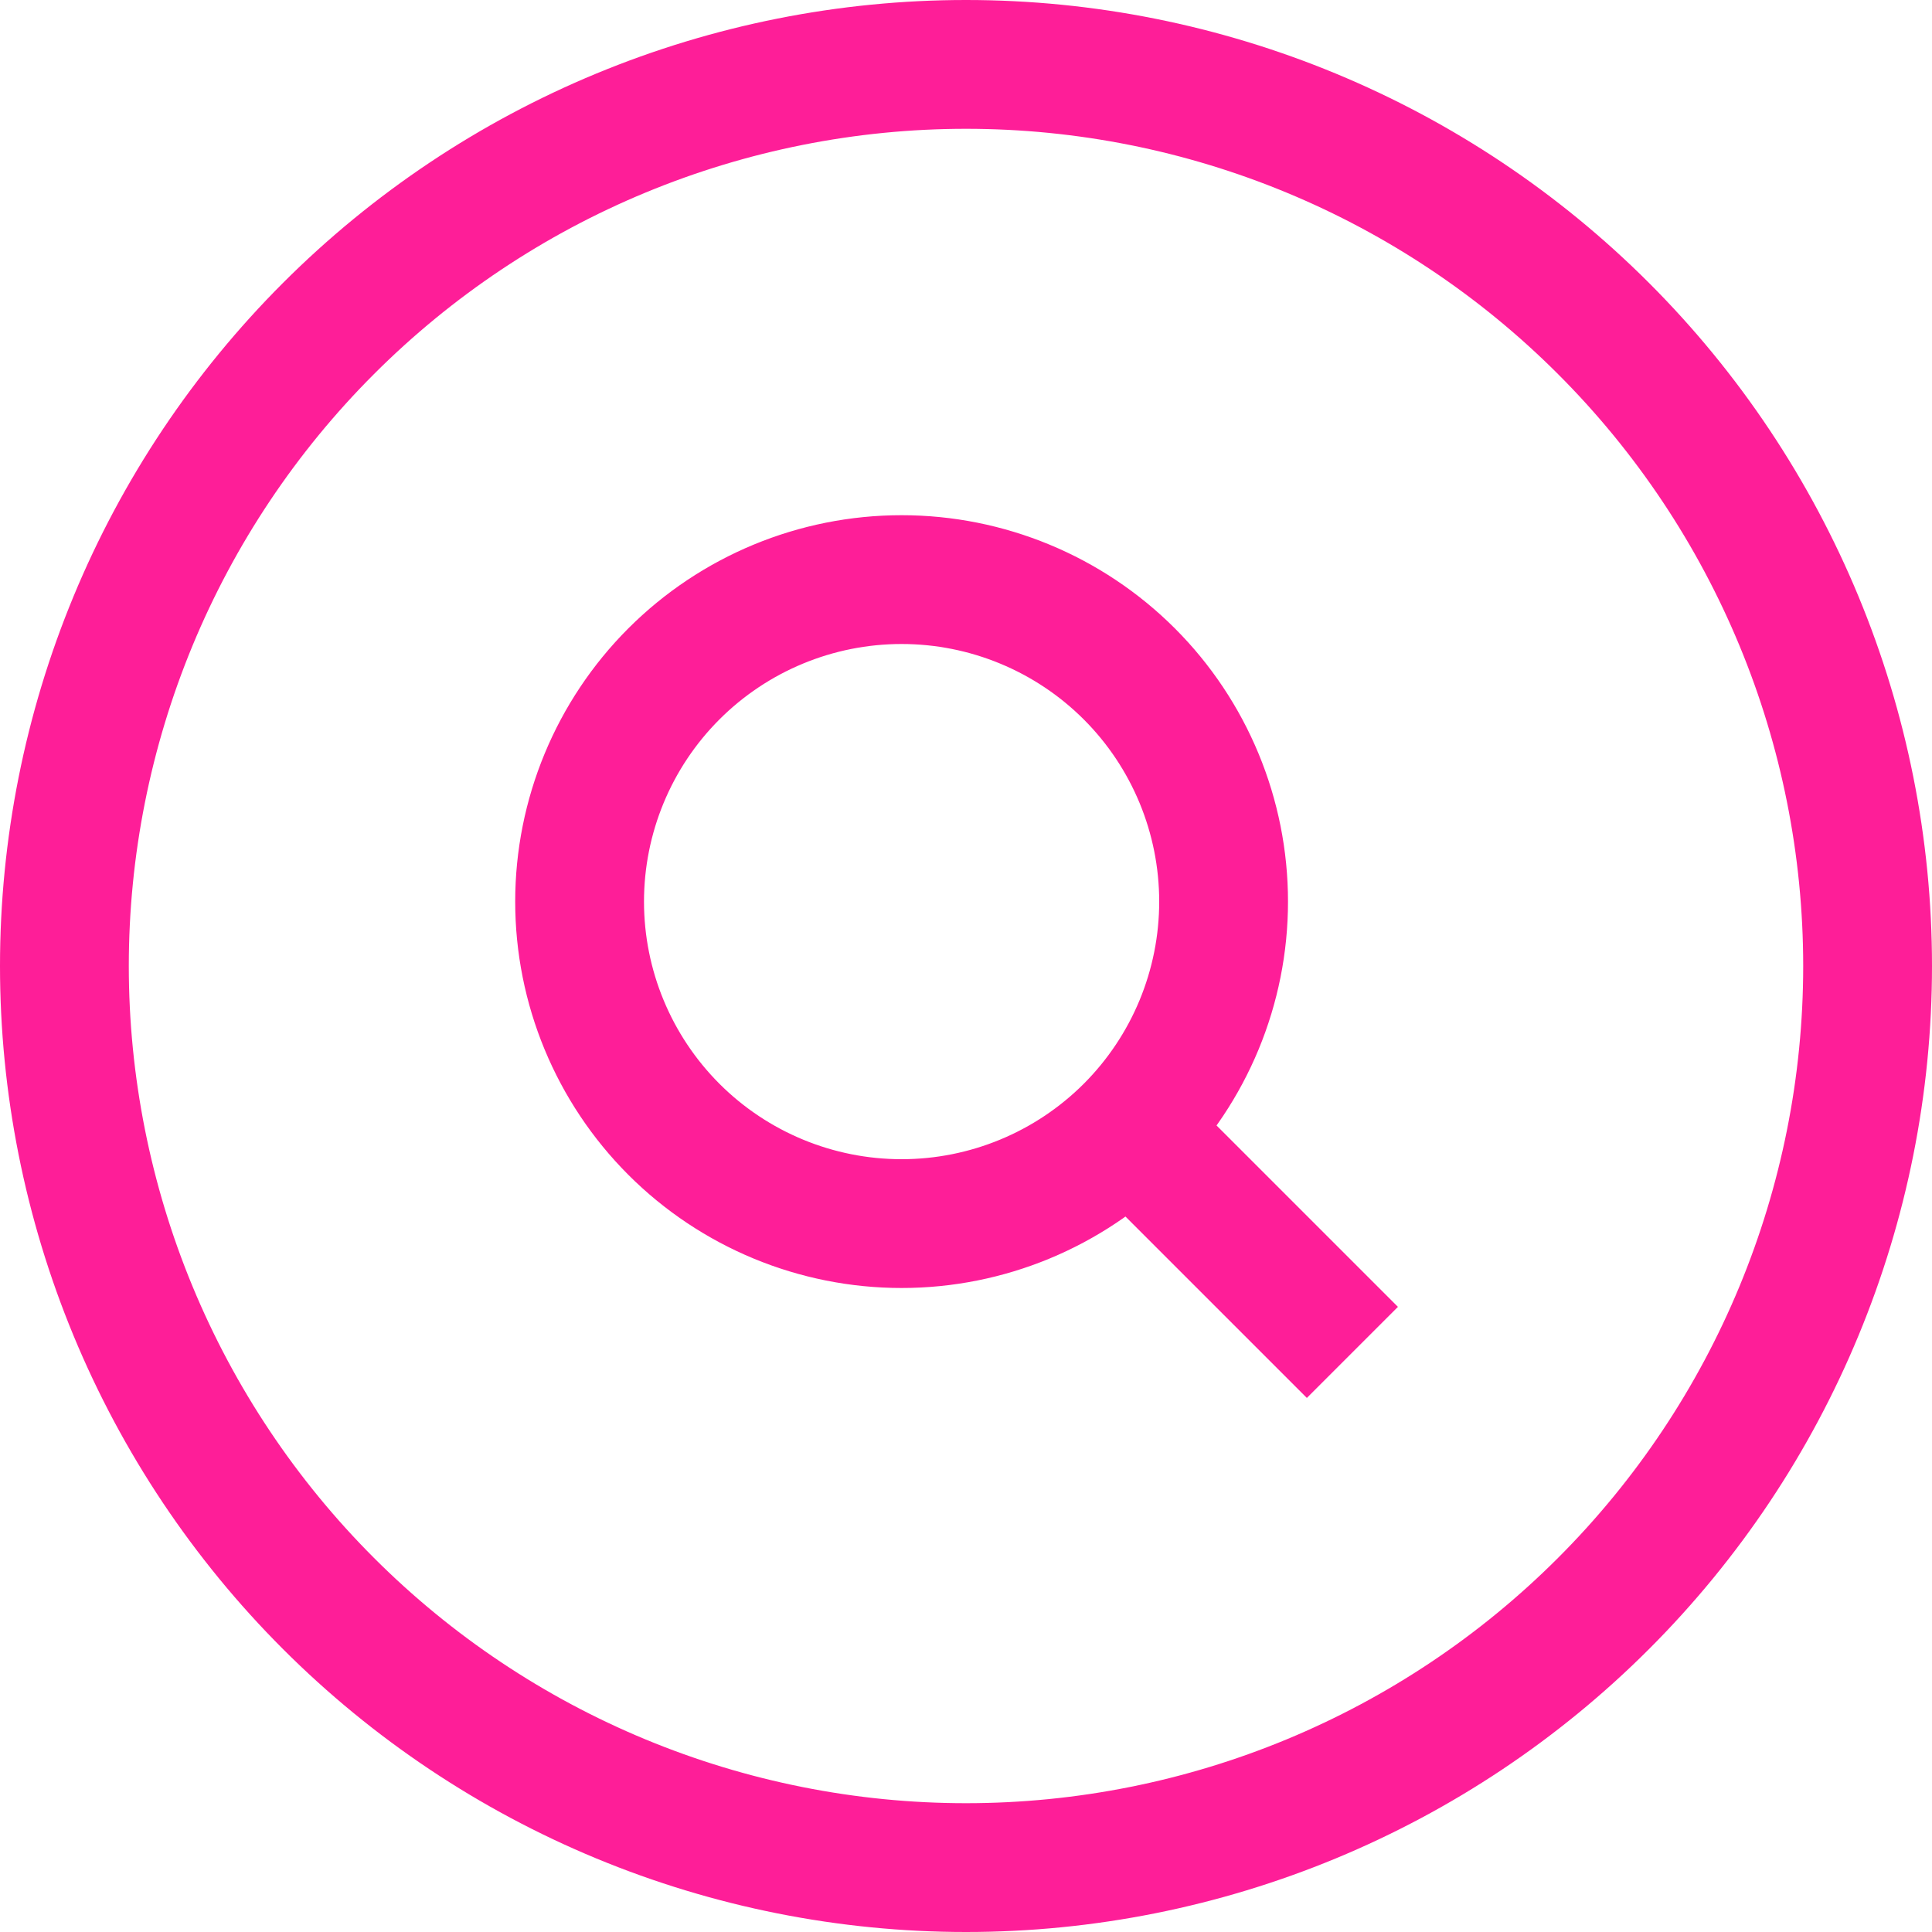 <svg width="36" height="36" viewBox="0 0 36 36" fill="none" xmlns="http://www.w3.org/2000/svg">
<path d="M20.4 20.4L25.2 25.2L20.4 20.4ZM16.8 22.8C15.209 22.8 13.682 22.168 12.557 21.043C11.432 19.917 10.8 18.391 10.8 16.8C10.8 15.209 11.432 13.682 12.557 12.557C13.682 11.432 15.209 10.8 16.8 10.8C18.391 10.8 19.917 11.432 21.043 12.557C22.168 13.682 22.8 15.209 22.8 16.8C22.8 18.391 22.168 19.917 21.043 21.043C19.917 22.168 18.391 22.8 16.8 22.8V22.8ZM18 34.8C15.794 34.8 13.609 34.365 11.571 33.521C9.533 32.677 7.681 31.439 6.121 29.879C4.561 28.319 3.323 26.467 2.479 24.429C1.635 22.391 1.2 20.206 1.2 18C1.2 15.794 1.635 13.609 2.479 11.571C3.323 9.533 4.561 7.681 6.121 6.121C7.681 4.561 9.533 3.323 11.571 2.479C13.609 1.635 15.794 1.2 18 1.2C22.456 1.2 26.729 2.97 29.879 6.121C33.03 9.271 34.8 13.544 34.8 18C34.8 22.456 33.03 26.729 29.879 29.879C26.729 33.03 22.456 34.8 18 34.8Z" stroke="#FE1E98" stroke-width="2.4"/>
</svg>
